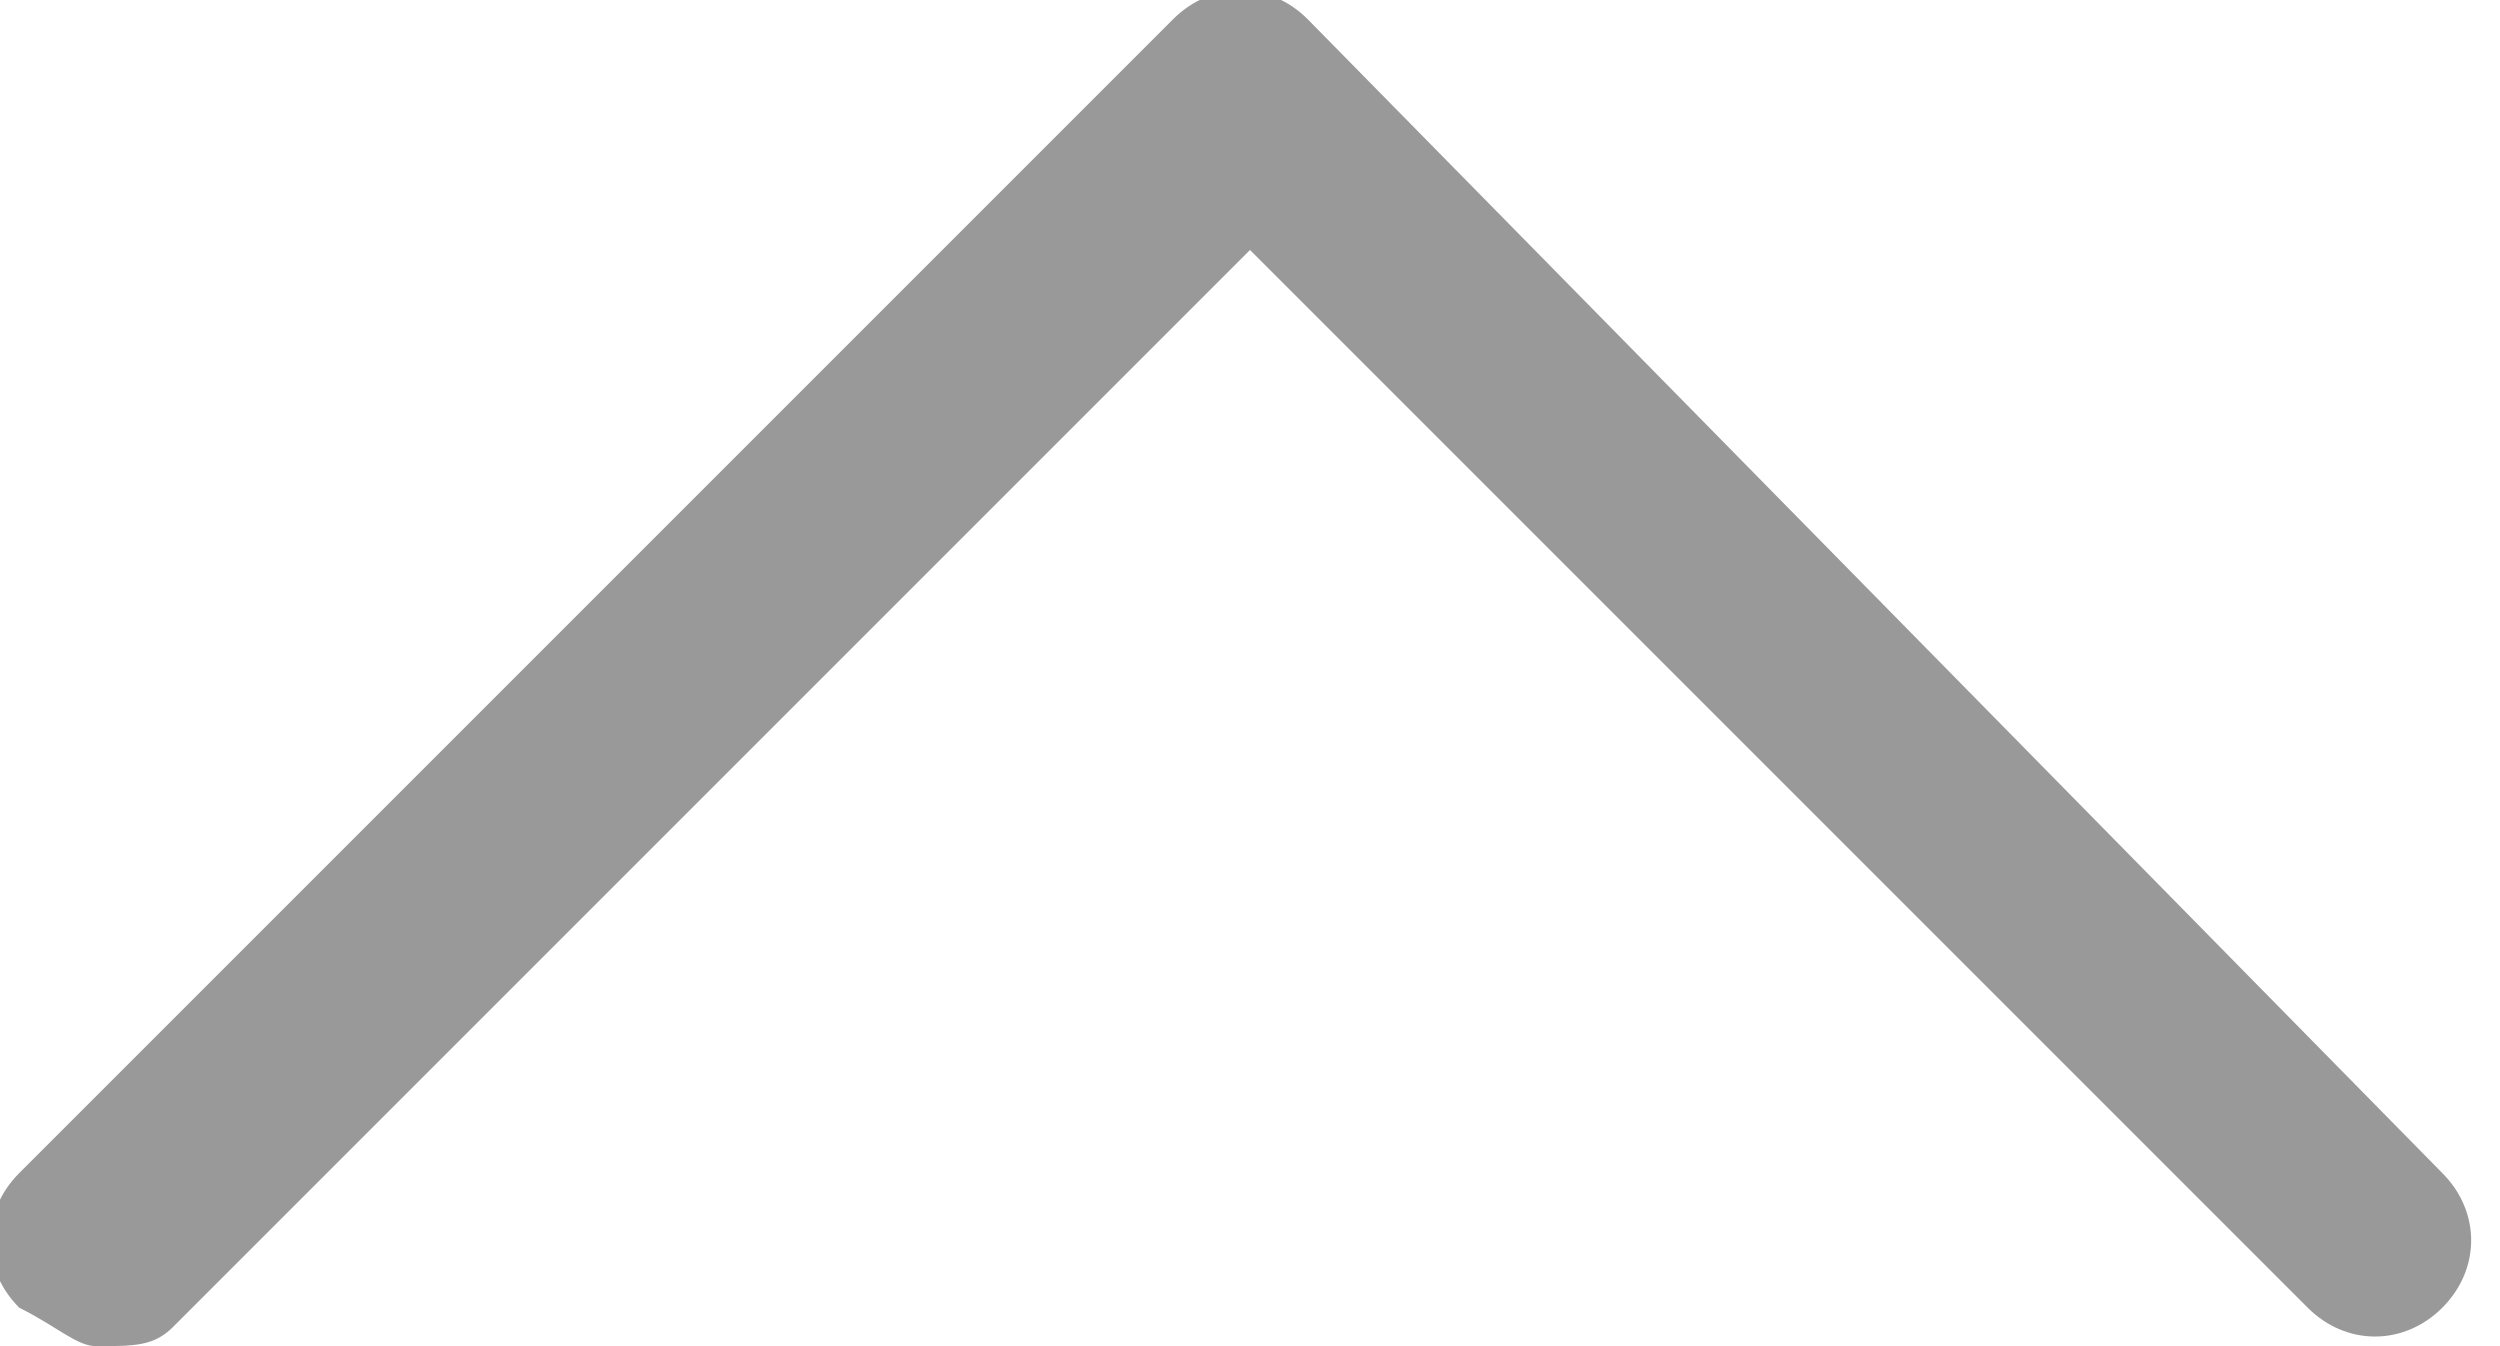 <?xml version="1.0" encoding="utf-8"?>
<!-- Generator: Adobe Illustrator 23.0.1, SVG Export Plug-In . SVG Version: 6.00 Build 0)  -->
<svg version="1.0" id="Layer_1" xmlns="http://www.w3.org/2000/svg" xmlns:xlink="http://www.w3.org/1999/xlink" x="0px" y="0px"
	 viewBox="0 0 13 7" enable-background="new 0 0 13 7" xml:space="preserve">
<g>
	<path fill="#999999" d="M0.5,7C0.4,7,0.3,6.9,0.1,6.8c-0.2-0.2-0.2-0.5,0-0.7l6-6c0.2-0.2,0.5-0.2,0.7,0l5.9,6
		c0.2,0.2,0.2,0.5,0,0.7s-0.5,0.2-0.7,0L6.5,1.3L0.9,6.9C0.8,7,0.7,7,0.5,7z"/>
</g>
</svg>
